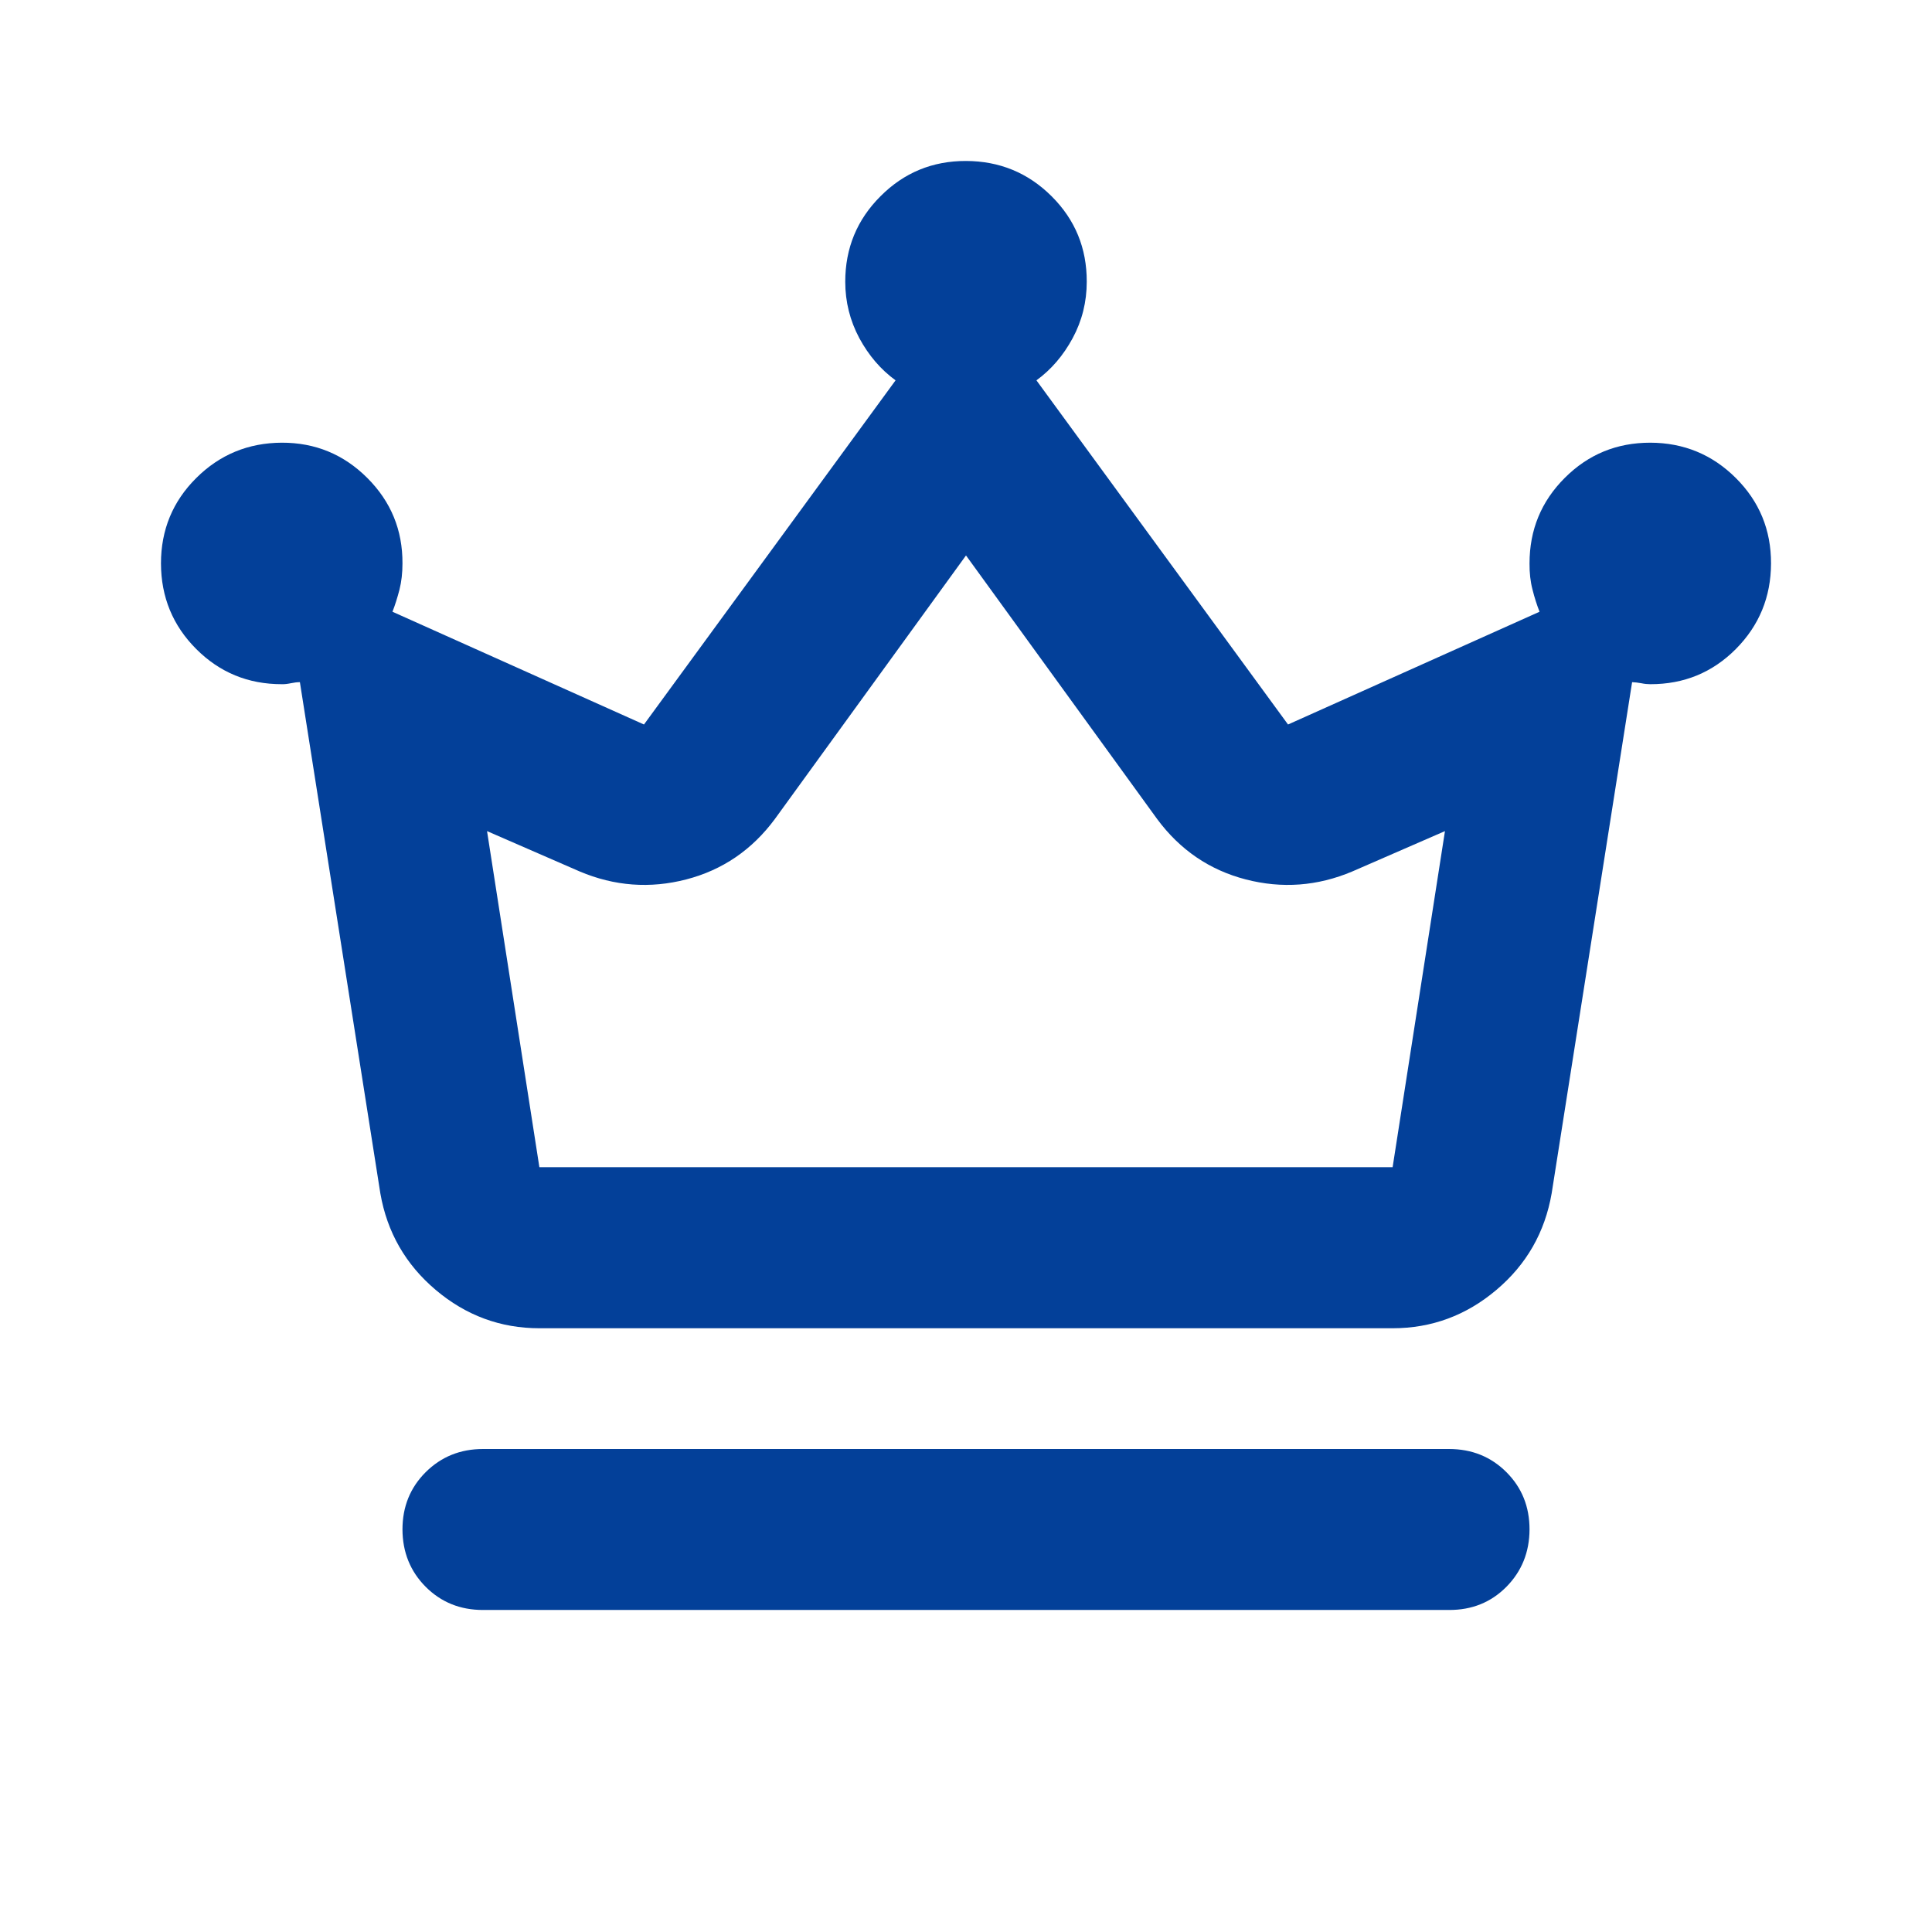 <svg width="22" height="22" viewBox="0 0 22 22" fill="none" xmlns="http://www.w3.org/2000/svg">
<path d="M5.5 18.333C5.24 18.333 5.023 18.245 4.847 18.069C4.672 17.893 4.584 17.675 4.583 17.416C4.583 17.157 4.671 16.94 4.847 16.764C5.024 16.588 5.242 16.5 5.5 16.5H16.5C16.76 16.5 16.978 16.588 17.154 16.764C17.33 16.94 17.417 17.157 17.417 17.416C17.416 17.675 17.328 17.893 17.153 18.07C16.977 18.247 16.76 18.334 16.5 18.333H5.5ZM6.142 15.125C5.699 15.125 5.305 14.979 4.962 14.689C4.619 14.399 4.408 14.032 4.331 13.589L3.415 7.768C3.384 7.768 3.35 7.772 3.312 7.78C3.274 7.788 3.24 7.792 3.208 7.791C2.826 7.791 2.502 7.658 2.235 7.391C1.968 7.124 1.834 6.799 1.833 6.416C1.833 6.034 1.967 5.709 2.235 5.443C2.503 5.176 2.828 5.043 3.208 5.041C3.589 5.04 3.914 5.174 4.183 5.443C4.452 5.712 4.585 6.036 4.583 6.416C4.583 6.523 4.572 6.623 4.549 6.714C4.525 6.806 4.499 6.89 4.469 6.966L7.333 8.25L10.198 4.331C10.03 4.209 9.892 4.048 9.785 3.85C9.679 3.651 9.625 3.437 9.625 3.208C9.625 2.826 9.759 2.501 10.027 2.234C10.294 1.966 10.619 1.832 11 1.833C11.381 1.834 11.706 1.967 11.975 2.235C12.243 2.502 12.376 2.826 12.375 3.208C12.375 3.437 12.322 3.651 12.215 3.85C12.108 4.048 11.97 4.209 11.802 4.331L14.667 8.25L17.531 6.966C17.501 6.89 17.474 6.806 17.451 6.714C17.427 6.623 17.416 6.523 17.417 6.416C17.417 6.034 17.55 5.71 17.818 5.442C18.086 5.174 18.41 5.041 18.792 5.041C19.173 5.042 19.498 5.176 19.766 5.443C20.034 5.71 20.168 6.034 20.167 6.416C20.166 6.798 20.032 7.123 19.766 7.391C19.5 7.658 19.175 7.792 18.792 7.791C18.761 7.791 18.727 7.788 18.689 7.78C18.651 7.773 18.617 7.769 18.585 7.768L17.669 13.589C17.592 14.032 17.383 14.399 17.039 14.689C16.696 14.979 16.302 15.125 15.858 15.125H6.142ZM6.142 13.291H15.858L16.454 9.464L15.4 9.923C15.003 10.091 14.598 10.121 14.185 10.014C13.773 9.907 13.437 9.678 13.177 9.327L11 6.325L8.823 9.327C8.563 9.678 8.227 9.907 7.815 10.014C7.402 10.121 6.997 10.091 6.6 9.923L5.546 9.464L6.142 13.291Z" fill="#034099"/>
</svg>
